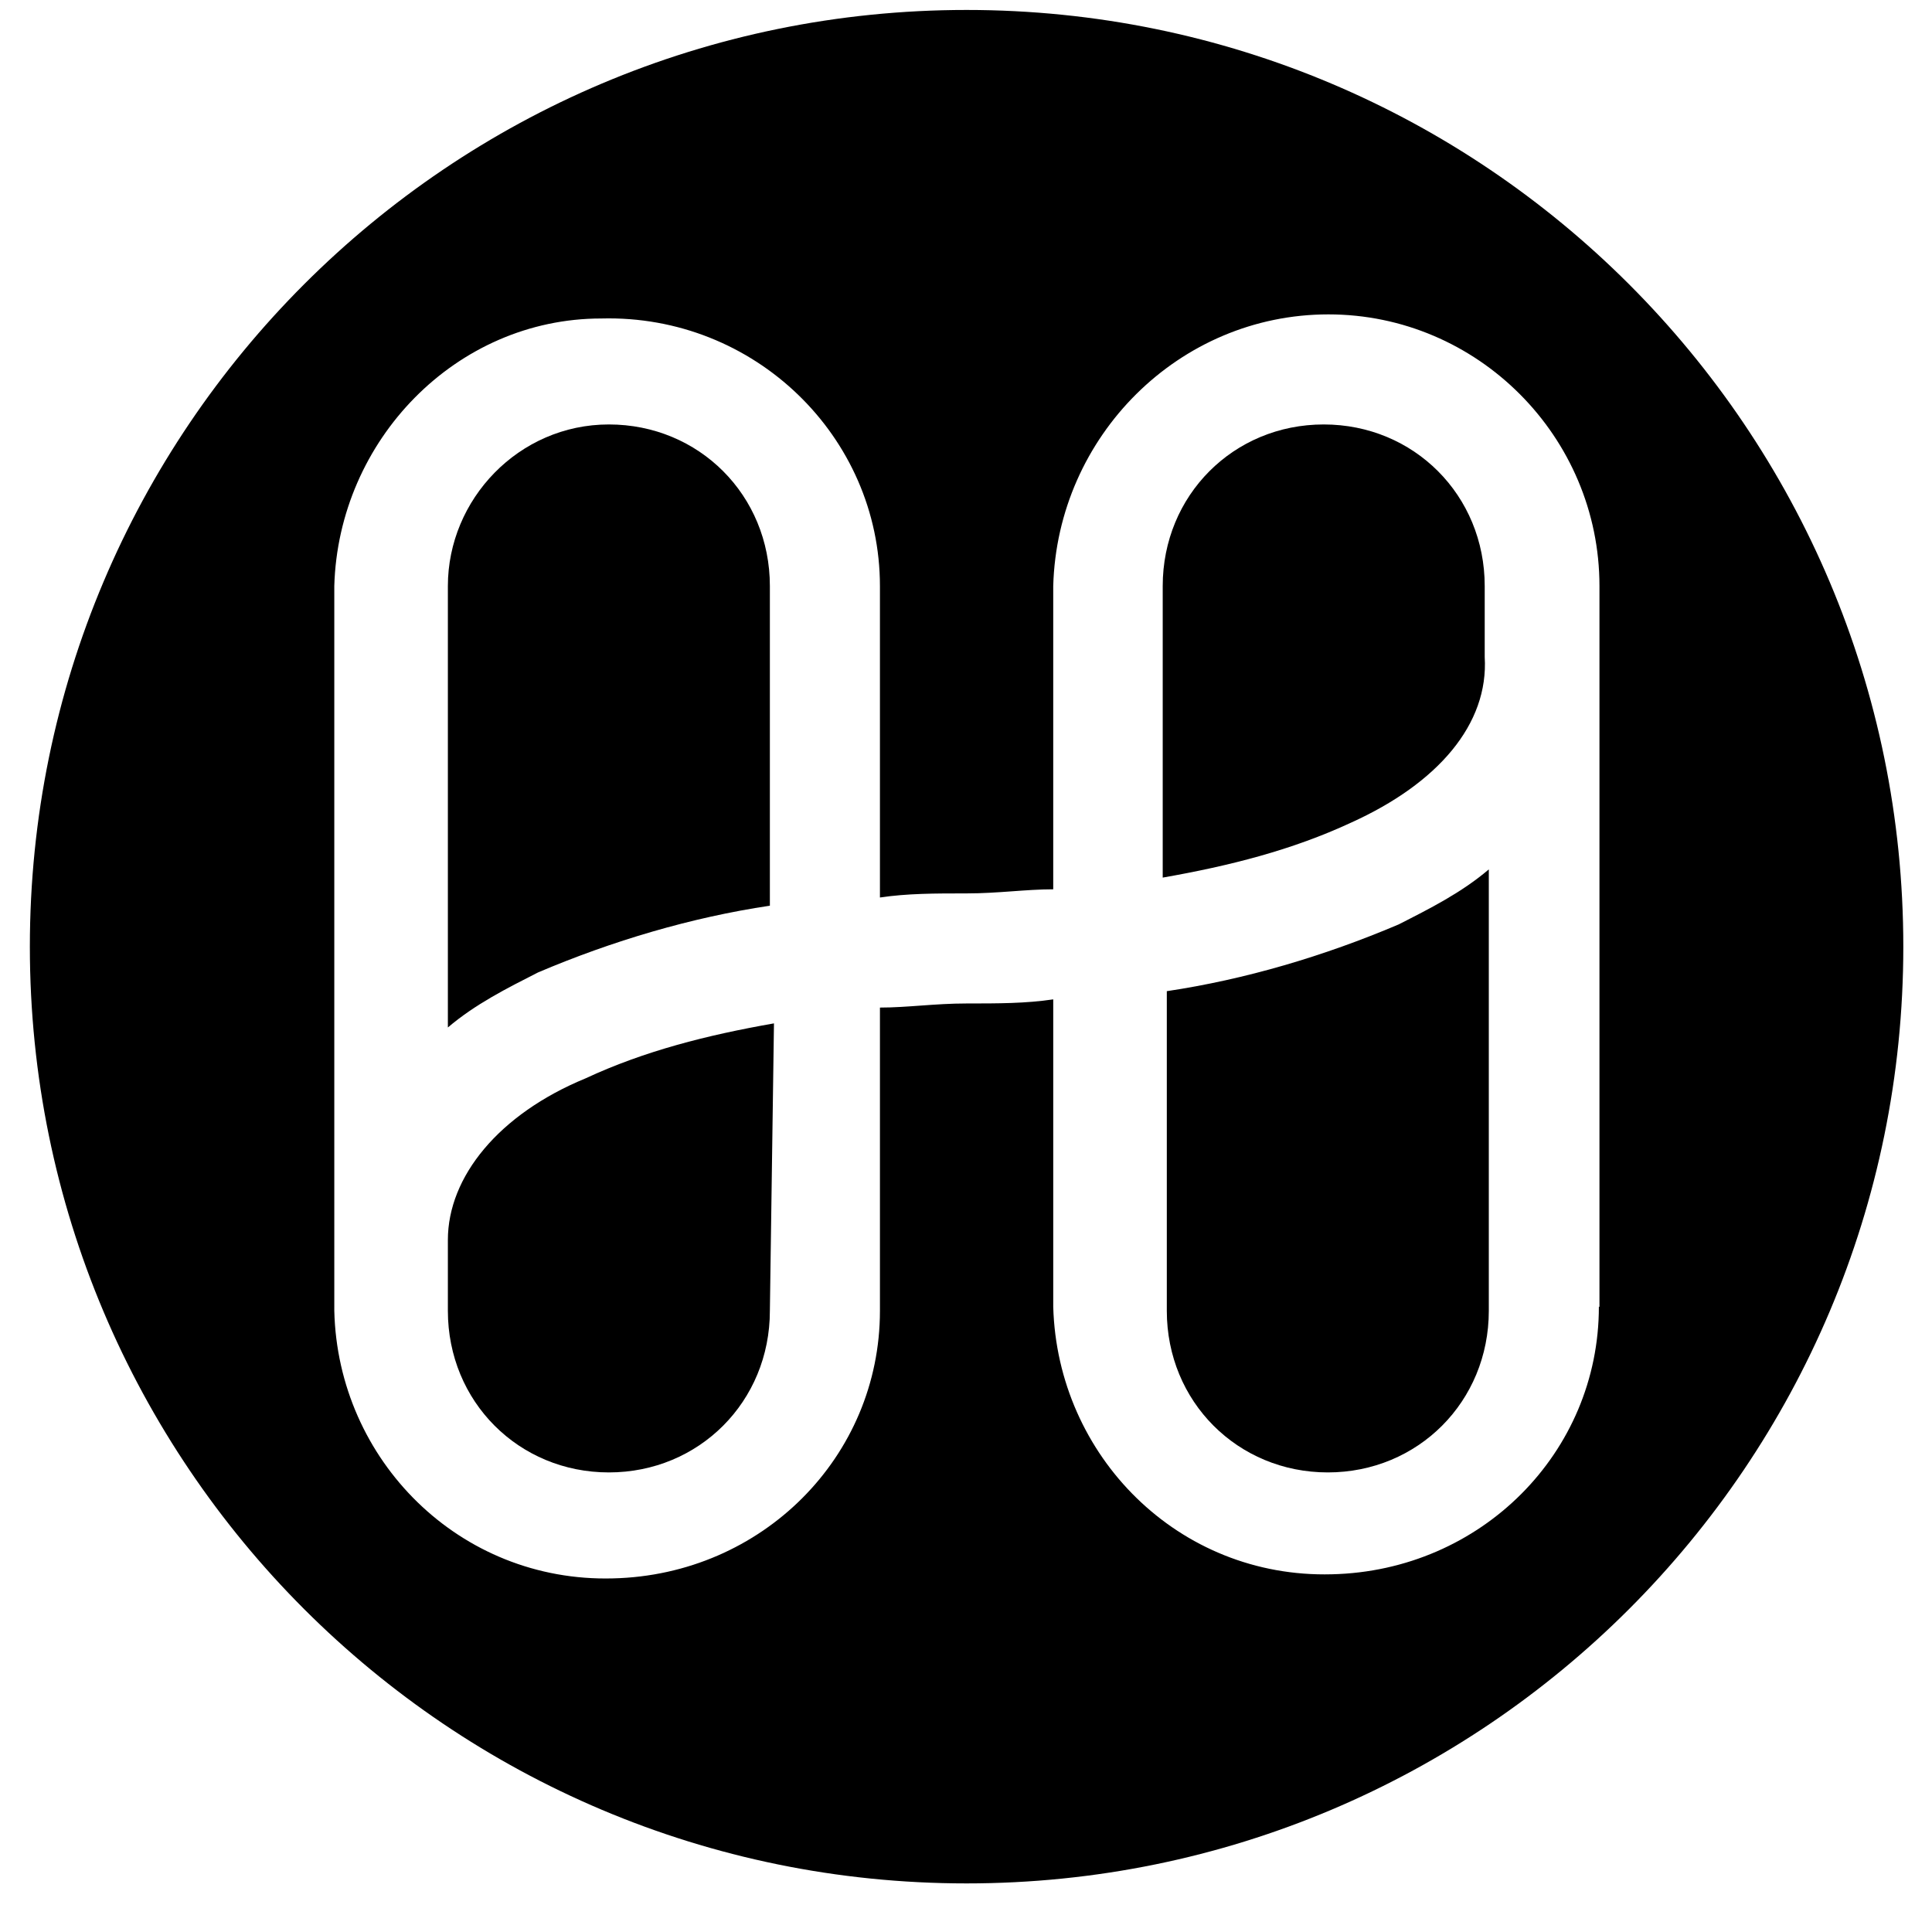 <svg xmlns="http://www.w3.org/2000/svg" width="33" height="33" fill="none"><path fill="currentColor" d="M7.65 21.18v1.21c0 1.55 1.21 2.76 2.75 2.76s2.75-1.21 2.75-2.76l.07-4.91c-1.14.2-2.21.47-3.22.94-1.48.61-2.35 1.68-2.35 2.76M13.15 15.46v-5.45c0-1.55-1.21-2.76-2.75-2.76s-2.75 1.28-2.75 2.76v7.54c.47-.4 1.01-.67 1.54-.94 1.27-.54 2.62-.94 3.96-1.14zM25.36 11.22v-1.21c0-1.55-1.21-2.76-2.75-2.76s-2.75 1.21-2.75 2.76v4.98c1.14-.2 2.21-.47 3.22-.94 1.48-.67 2.35-1.68 2.28-2.83M19.93 16.94v5.45c0 1.55 1.21 2.76 2.75 2.76s2.75-1.21 2.75-2.76v-7.54c-.47.4-1.01.67-1.54.94-1.27.54-2.62.94-3.96 1.14z"/><path fill="currentColor" d="M16.51.17c-8.84 0-16 7.16-16 16s7.16 16 16 16 16-7.16 16-16-7.16-16-16-16m10.8 22.15c0 2.49-2.01 4.51-4.56 4.57-2.62.07-4.69-2.02-4.76-4.57v-5.25c-.47.07-.94.07-1.48.07s-1.01.07-1.48.07v5.18c0 2.49-2.01 4.51-4.56 4.57-2.62.07-4.7-2.02-4.76-4.57V10.01c.07-2.49 2.08-4.57 4.56-4.57 2.62-.07 4.76 2.02 4.76 4.57v5.32c.47-.07.94-.07 1.48-.07s1.01-.07 1.48-.07v-5.18c.07-2.56 2.15-4.64 4.7-4.64s4.63 2.09 4.63 4.64v12.31z"/></svg>